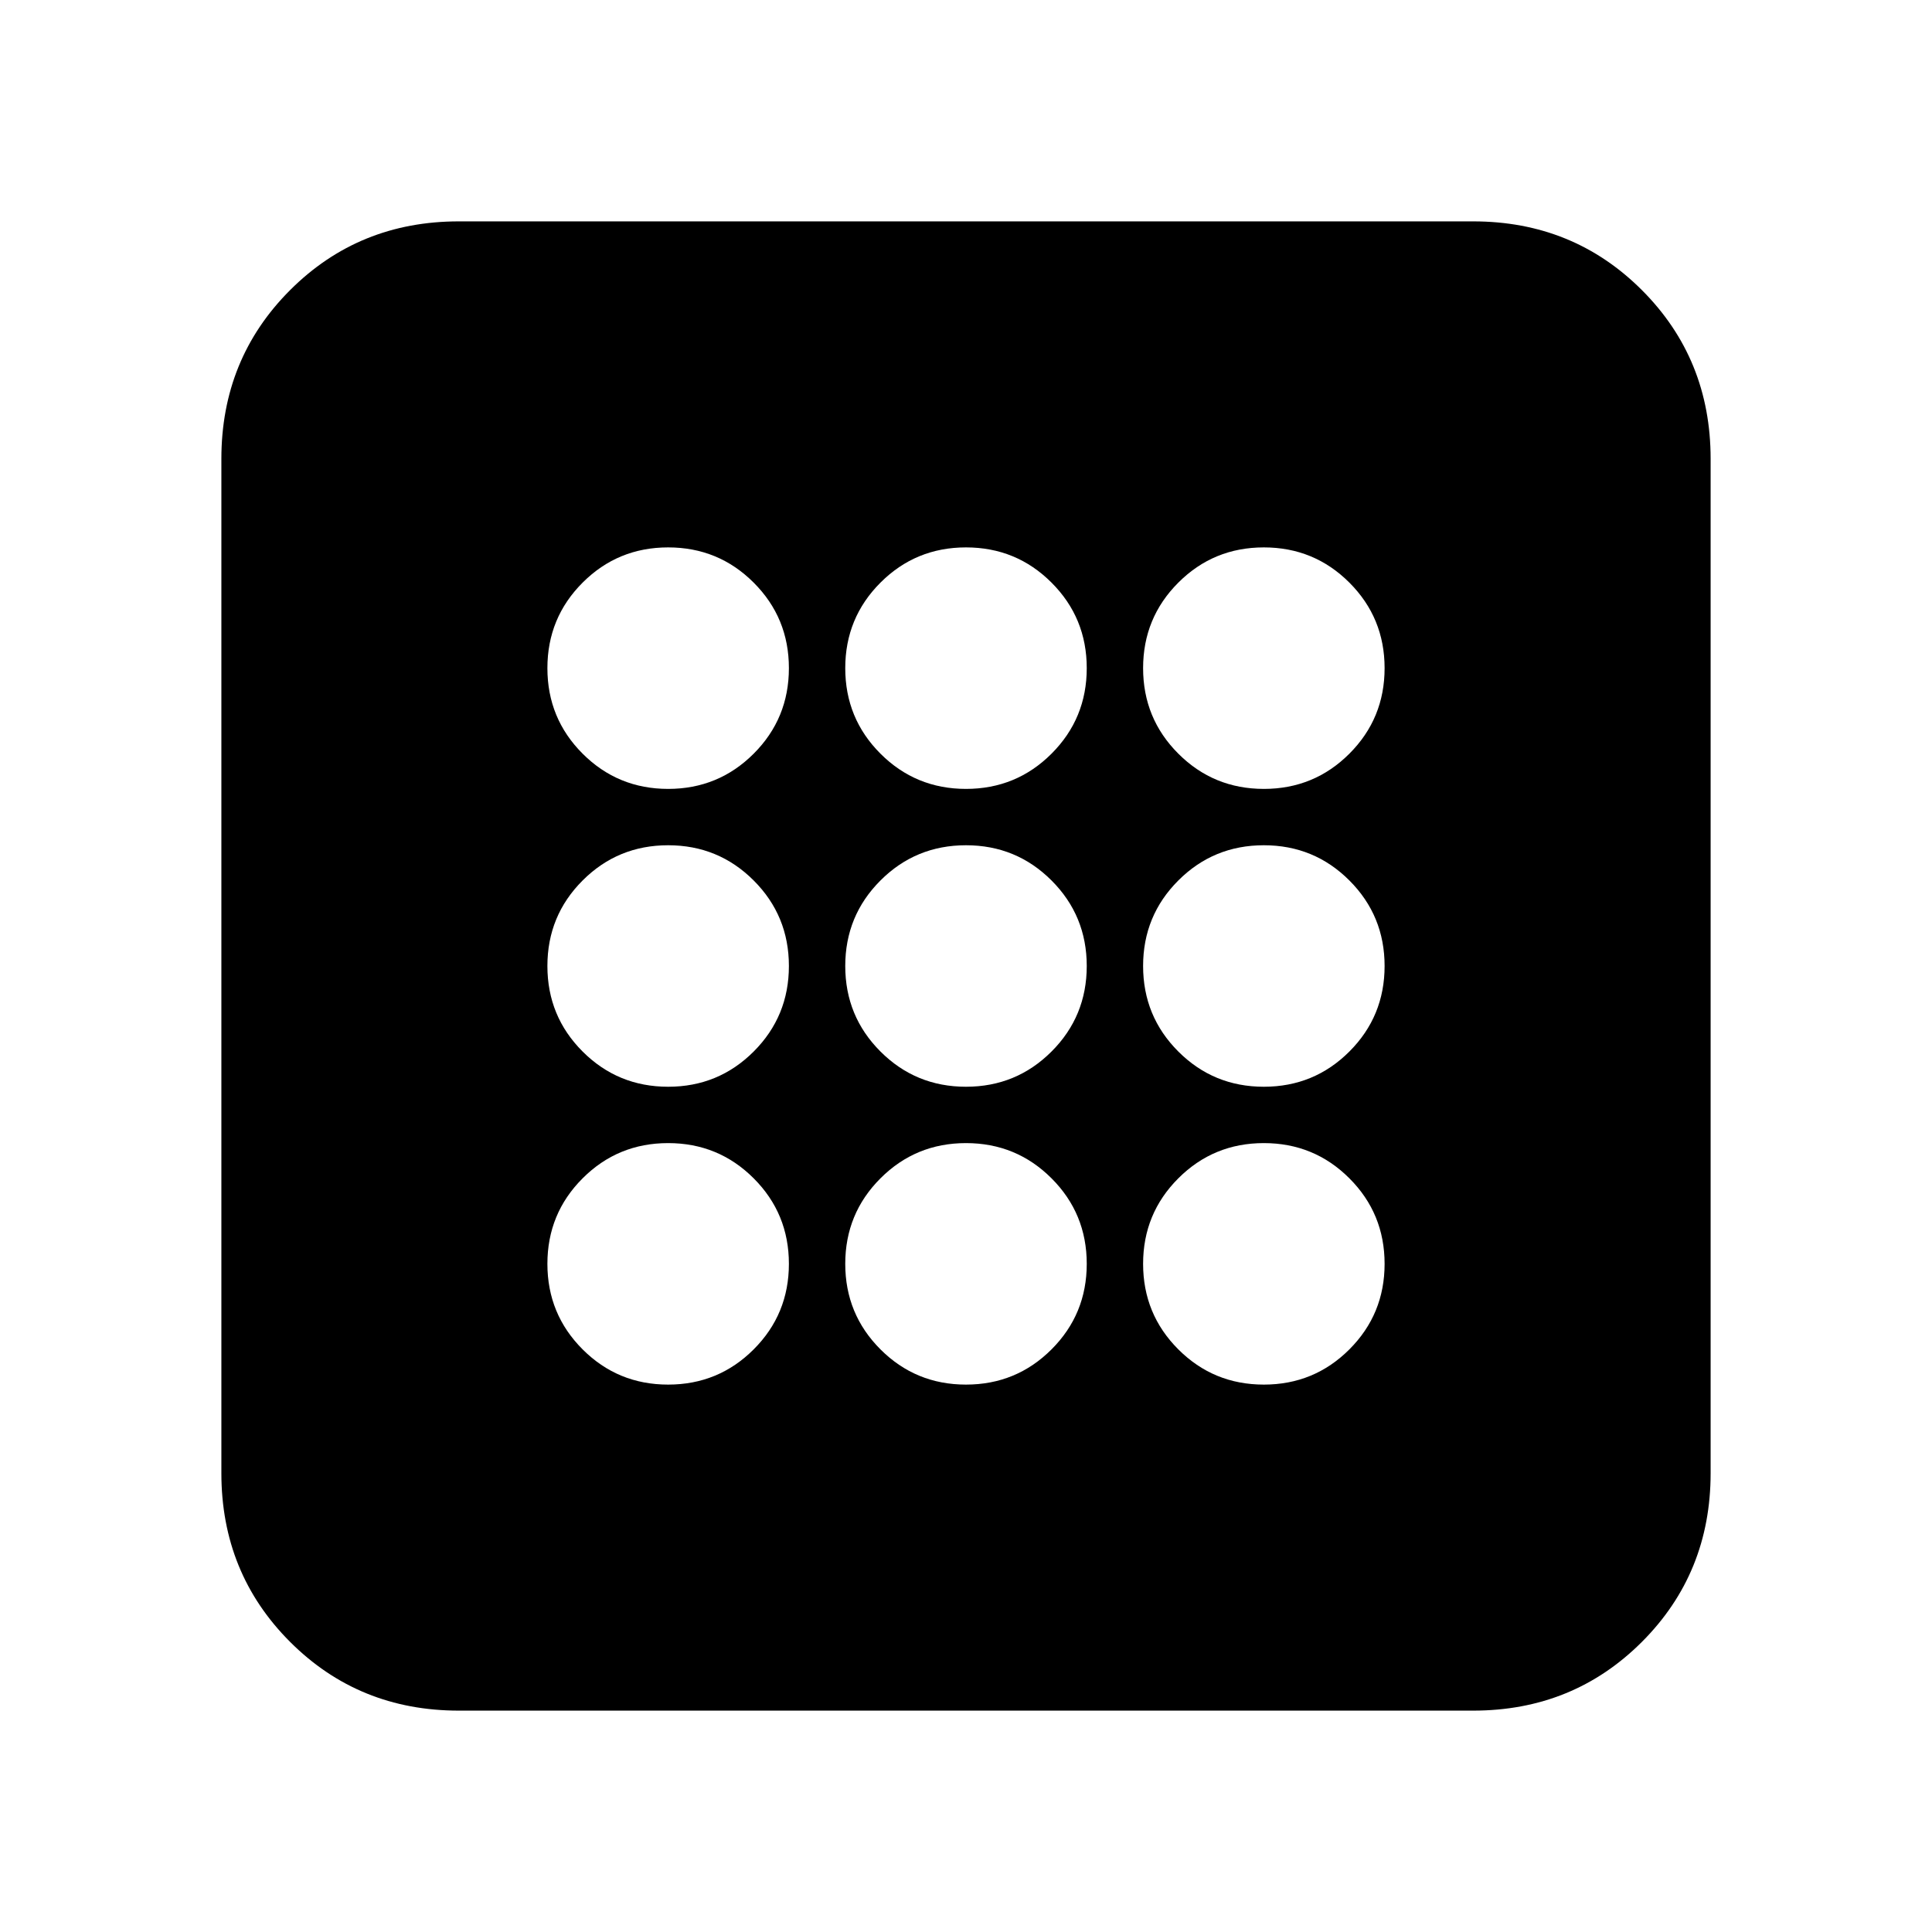 <svg xmlns="http://www.w3.org/2000/svg" height="20" viewBox="0 -960 960 960" width="20"><path d="M332-272q25 0 42.5-17.5T392-332q0-25-17.5-42.5T332-392q-25 0-42.5 17.5T272-332q0 25 17.5 42.5T332-272Zm0-296q25 0 42.5-17.5T392-628q0-25-17.5-42.5T332-688q-25 0-42.5 17.5T272-628q0 25 17.5 42.5T332-568Zm0 148q25 0 42.5-17.5T392-480q0-25-17.5-42.5T332-540q-25 0-42.5 17.5T272-480q0 25 17.5 42.5T332-420Zm296 148q25 0 42.5-17.5T688-332q0-25-17.5-42.5T628-392q-25 0-42.5 17.5T568-332q0 25 17.5 42.5T628-272Zm0-296q25 0 42.5-17.5T688-628q0-25-17.5-42.5T628-688q-25 0-42.5 17.5T568-628q0 25 17.5 42.5T628-568ZM228-110q-49.7 0-83.85-34.15Q110-178.3 110-228v-504q0-49.7 34.15-83.85Q178.3-850 228-850h504q49.7 0 83.85 34.15Q850-781.7 850-732v504q0 49.7-34.15 83.85Q781.7-110 732-110H228Zm400-310q25 0 42.5-17.5T688-480q0-25-17.5-42.5T628-540q-25 0-42.5 17.5T568-480q0 25 17.5 42.5T628-420ZM480-568q25 0 42.5-17.5T540-628q0-25-17.5-42.5T480-688q-25 0-42.5 17.5T420-628q0 25 17.5 42.5T480-568Zm0 296q25 0 42.5-17.5T540-332q0-25-17.5-42.5T480-392q-25 0-42.5 17.5T420-332q0 25 17.5 42.5T480-272Zm0-148q25 0 42.5-17.5T540-480q0-25-17.5-42.5T480-540q-25 0-42.5 17.5T420-480q0 25 17.5 42.5T480-420Z"/></svg>
